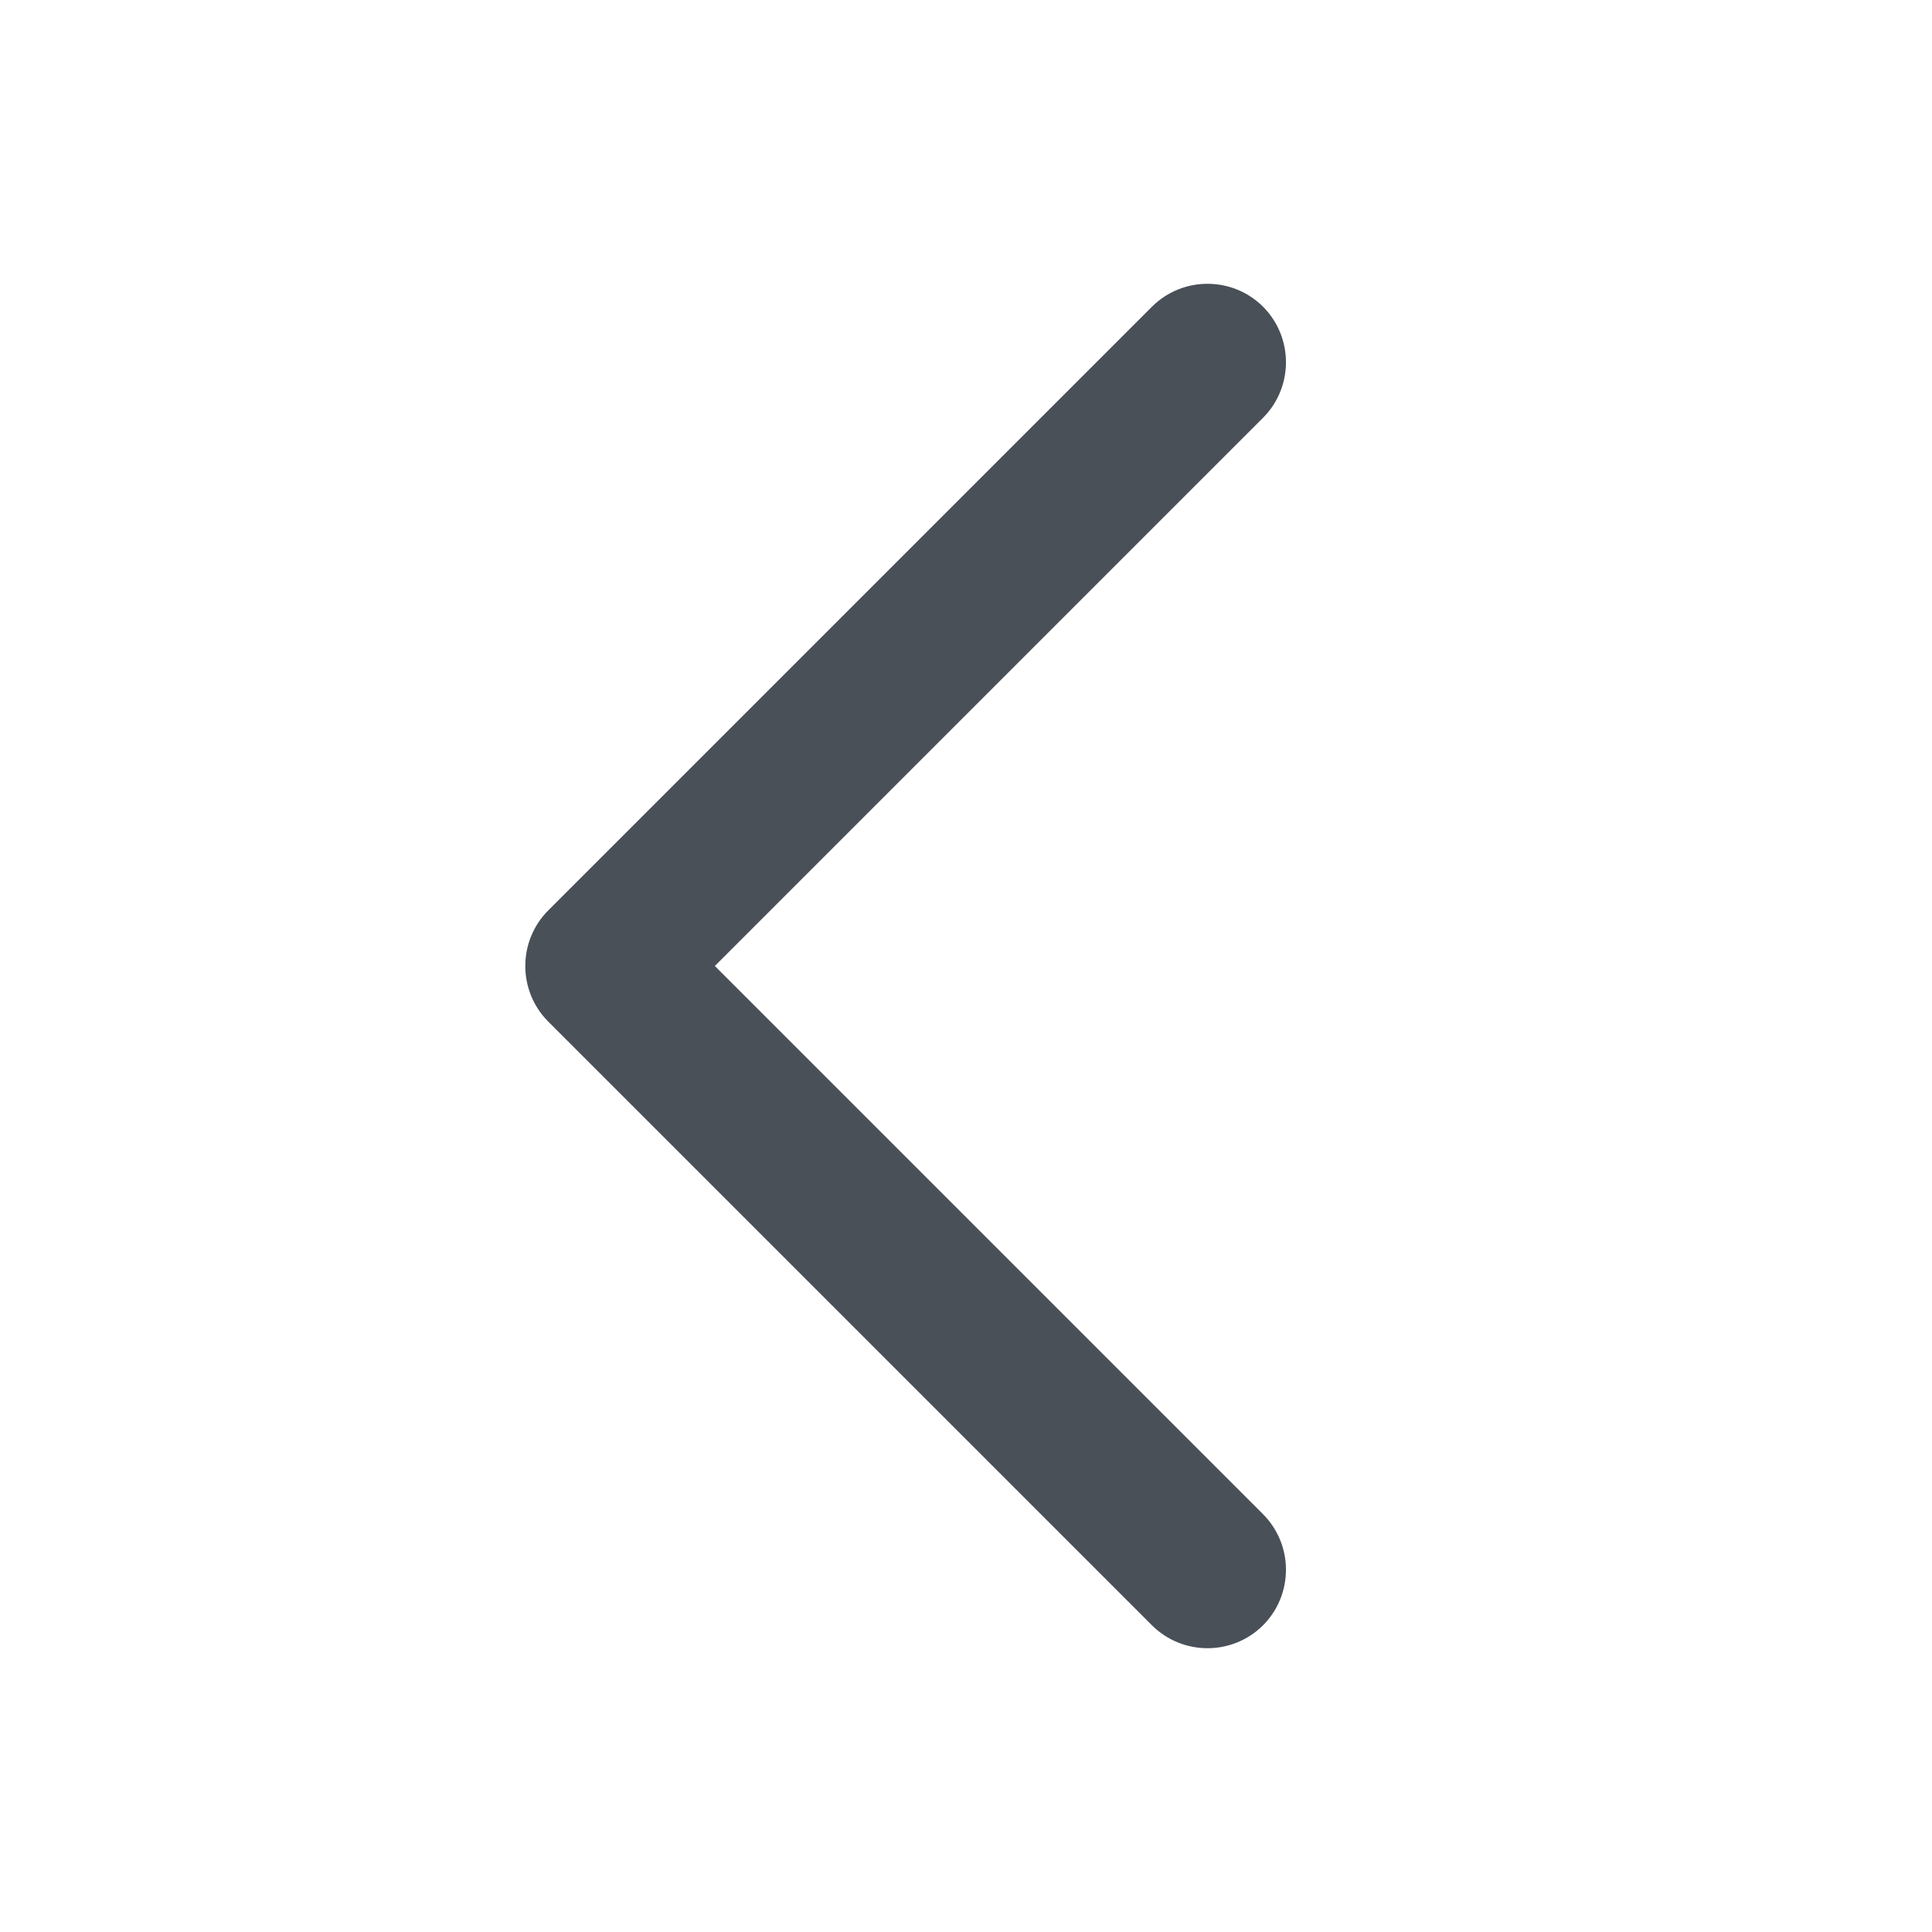 <svg width="16" height="16" viewBox="0 0 16 16" fill="none" xmlns="http://www.w3.org/2000/svg">
	<path d="M10.46 3.46C10.713 3.206 10.713 2.794 10.46 2.54C10.206 2.287 9.794 2.287 9.54 2.54L10.46 3.46ZM5 8L4.54 7.54C4.287 7.794 4.287 8.206 4.54 8.46L5 8ZM9.54 13.46C9.794 13.713 10.206 13.713 10.46 13.46C10.713 13.206 10.713 12.794 10.46 12.54L9.54 13.46ZM9.54 2.54L4.54 7.54L5.46 8.46L10.46 3.46L9.54 2.54ZM4.54 8.46L9.54 13.46L10.46 12.54L5.46 7.54L4.54 8.46Z" fill="#495057" />
</svg>
